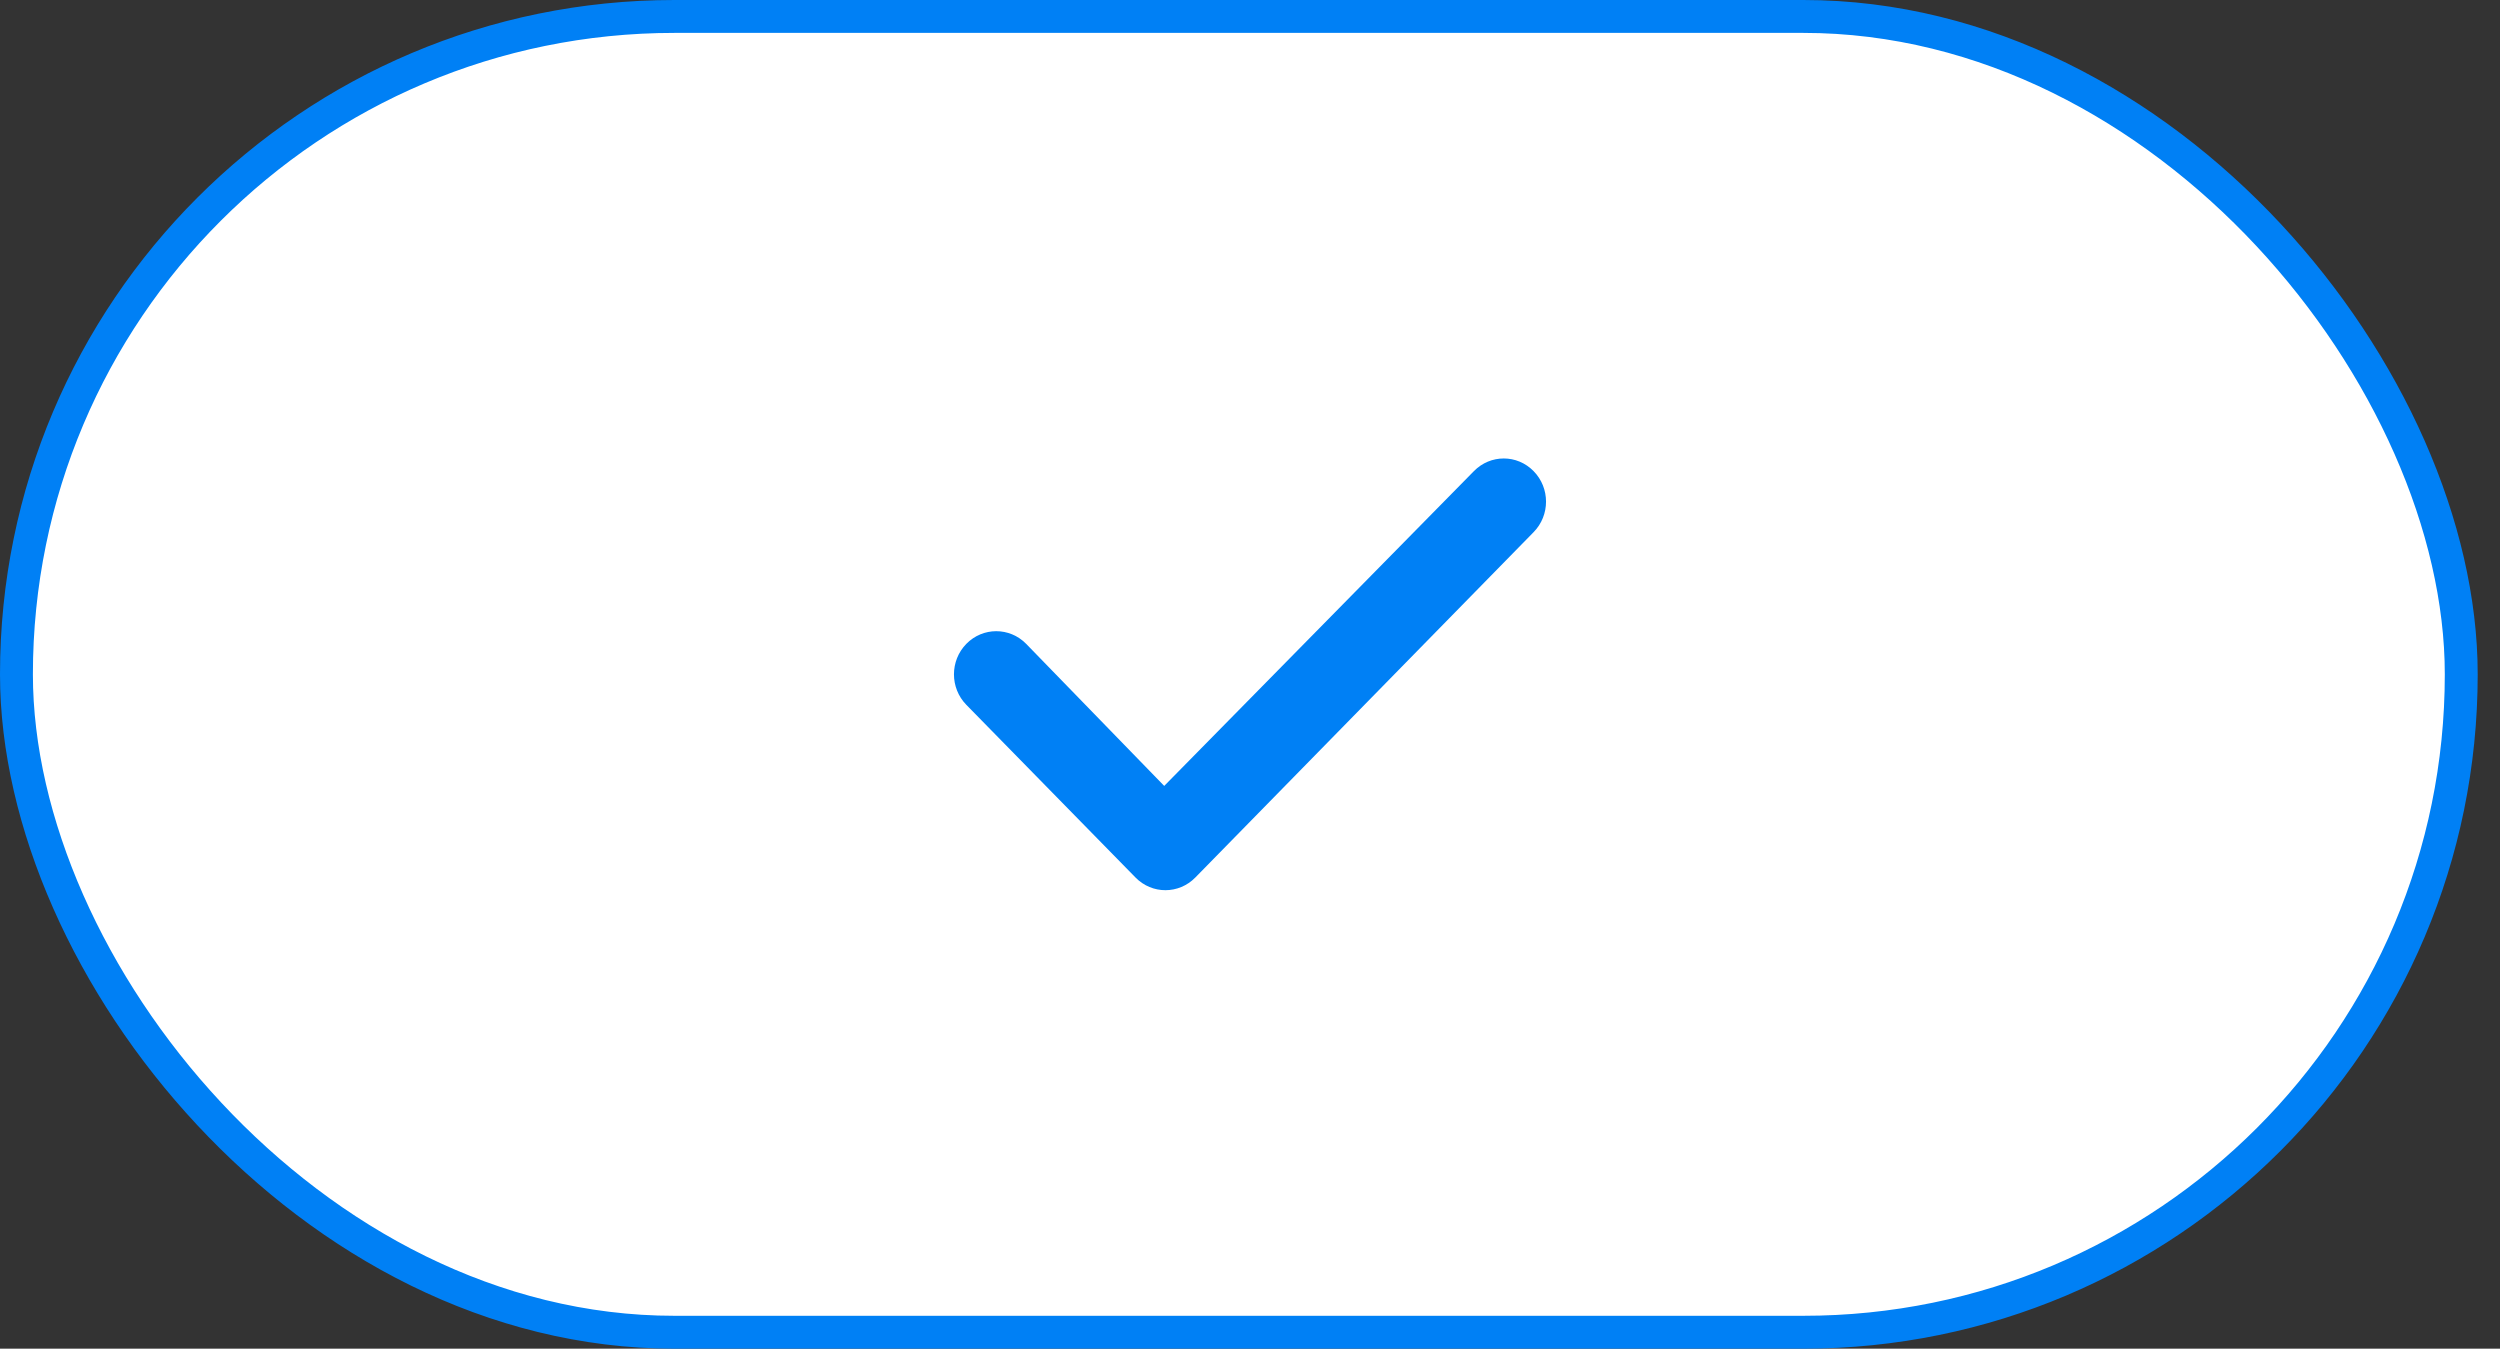 <svg width="76" height="41" viewBox="0 0 76 41" fill="none" xmlns="http://www.w3.org/2000/svg">
<rect x="0" y="0" width="76" height="41" fill="#333333" stroke="none"/>
<rect x="0.5" y="0.5" width="74.322" height="40" rx="20" fill="white" stroke="#0080F5"/>
<g clip-path="url(#clip0_60_474)">
<path d="M46.622 14.323C47.125 14.836 47.125 15.664 46.622 16.177L36.337 26.677C35.834 27.19 35.023 27.19 34.52 26.677L29.377 21.427C28.875 20.914 28.875 20.086 29.377 19.573C29.879 19.06 30.693 19.06 31.195 19.573L35.392 23.892L44.806 14.323C45.309 13.809 46.12 13.809 46.622 14.323Z" fill="#0080F5"/>
</g>
<defs>
<clipPath id="clip0_60_474">
<rect width="18" height="21" fill="white" transform="translate(29 10)"/>
</clipPath>
</defs>
</svg>
